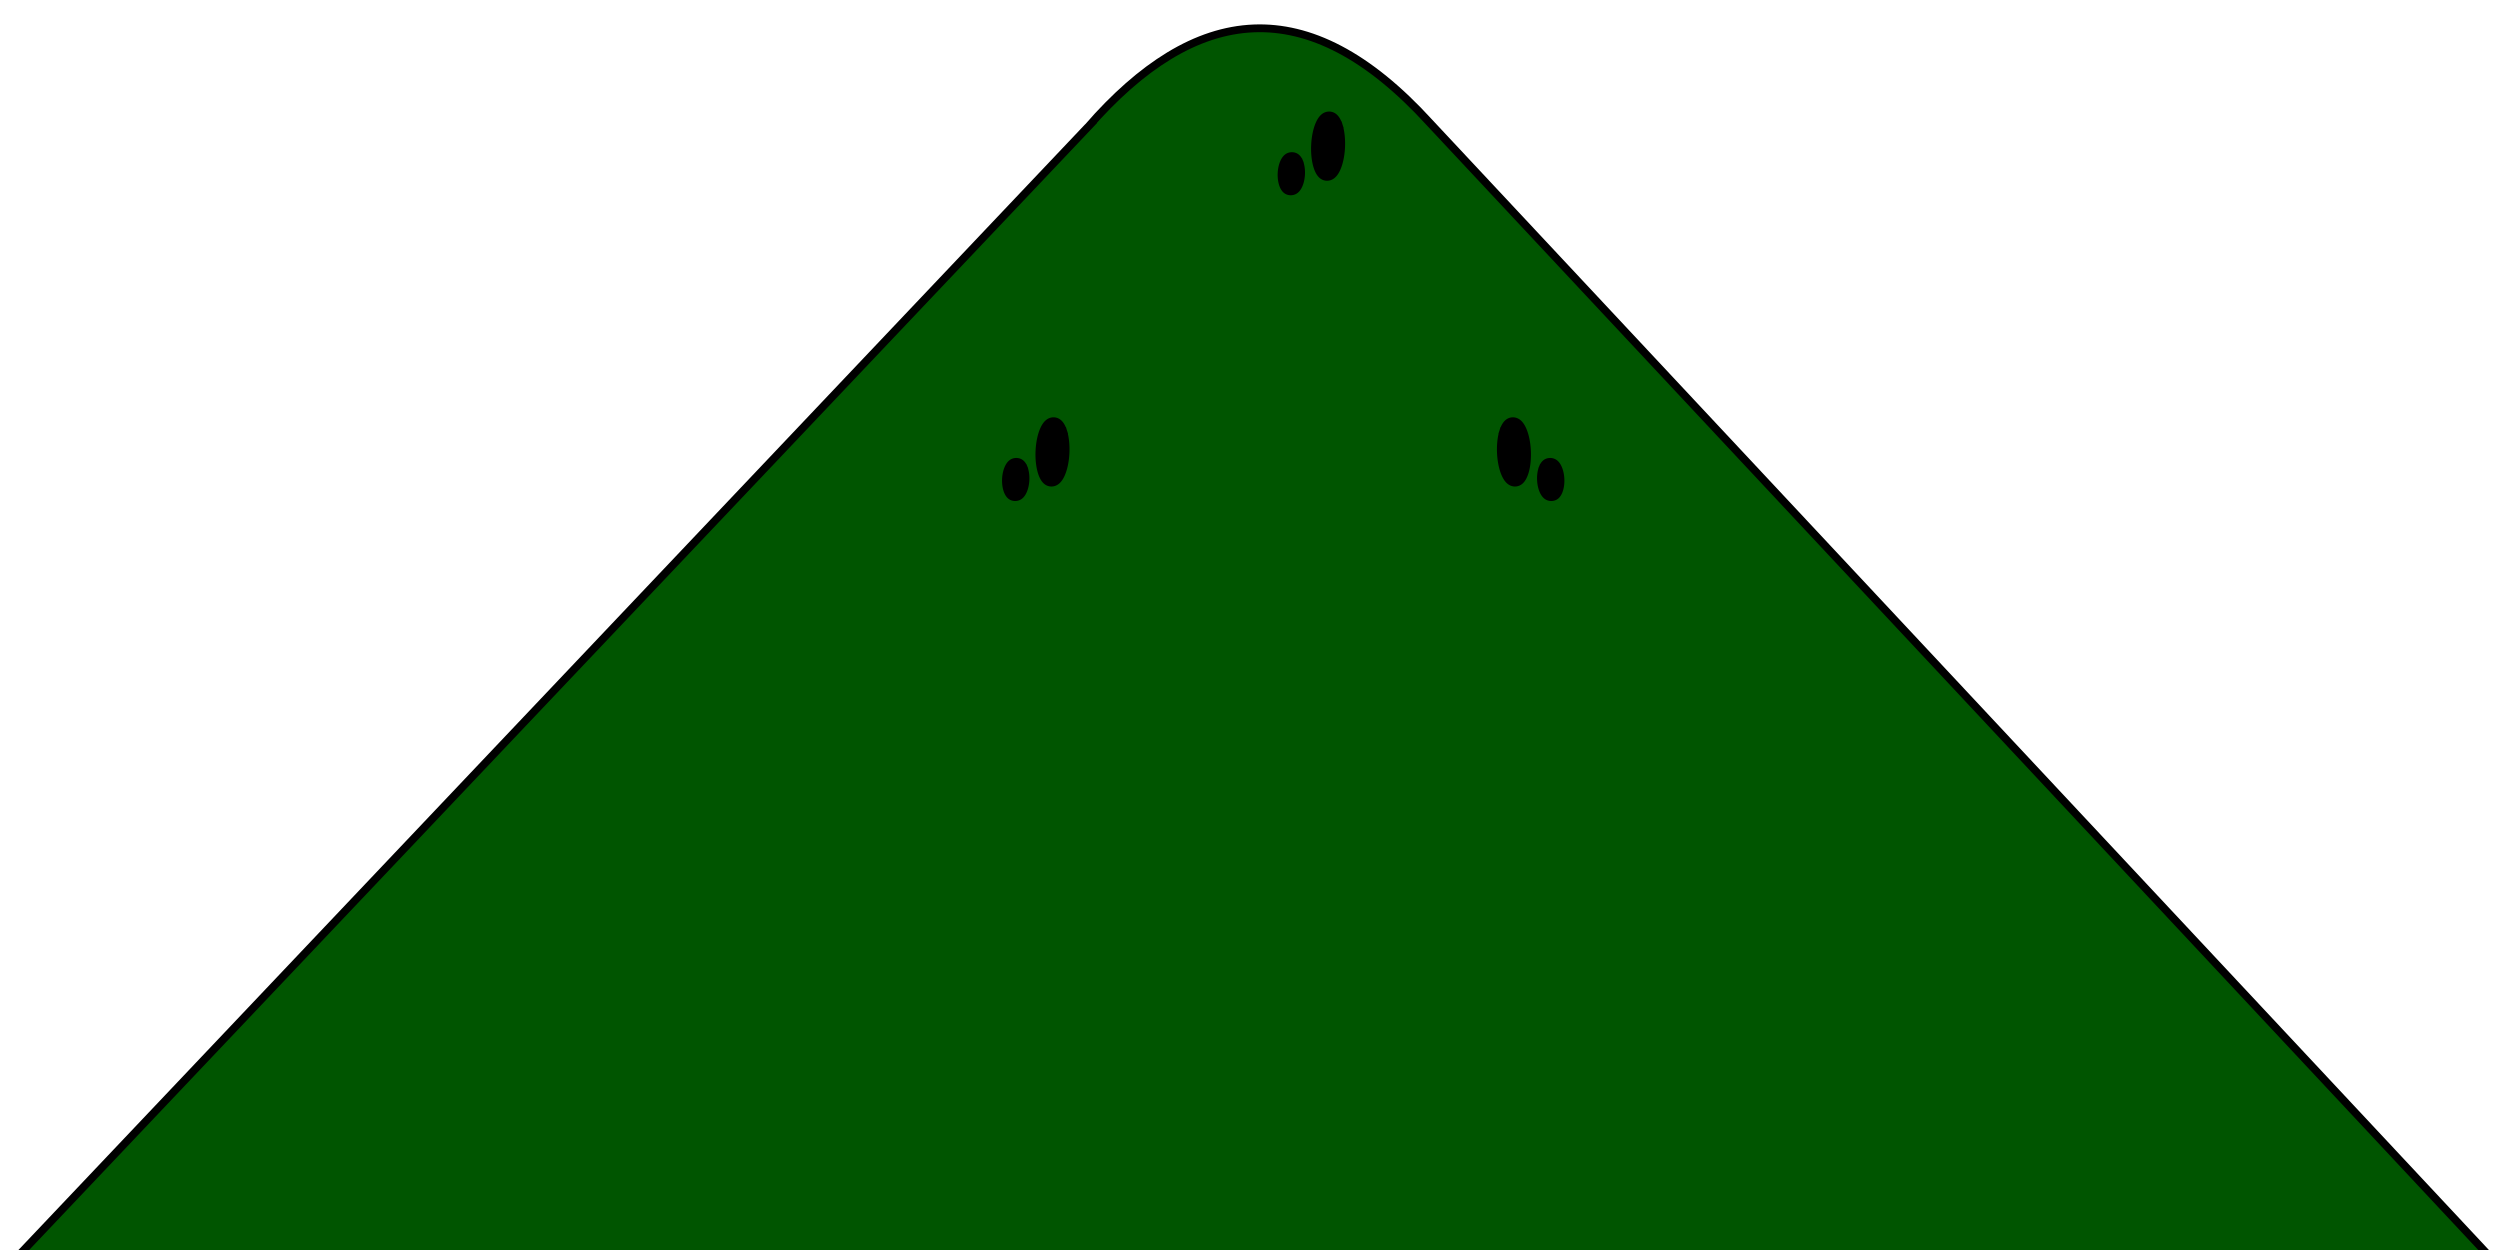 <?xml version="1.0" encoding="UTF-8" standalone="no"?>
<!-- Created with Inkscape (http://www.inkscape.org/) -->

<svg
   xmlns:dc="http://purl.org/dc/elements/1.1/"
   xmlns:cc="http://creativecommons.org/ns#"
   xmlns:rdf="http://www.w3.org/1999/02/22-rdf-syntax-ns#"
   xmlns:svg="http://www.w3.org/2000/svg"
   xmlns="http://www.w3.org/2000/svg"
   xmlns:sodipodi="http://sodipodi.sourceforge.net/DTD/sodipodi-0.dtd"
   xmlns:inkscape="http://www.inkscape.org/namespaces/inkscape"
   width="1024"
   height="512"
   viewBox="0 0 1024 512"
   id="svg3355"
   version="1.1"
   inkscape:version="0.91 r13725"
   sodipodi:docname="green_mountain.svg"
   inkscape:export-filename="/home/z/.xonotic/data/xonotic-sxb.pk3dir/textures/sxb_v1_earth/green_mountain.png"
   inkscape:export-xdpi="90"
   inkscape:export-ydpi="90">
  <defs
     id="defs3357" />
  <sodipodi:namedview
     id="base"
     pagecolor="#ffffff"
     bordercolor="#666666"
     borderopacity="1.0"
     inkscape:pageopacity="0.0"
     inkscape:pageshadow="2"
     inkscape:zoom="1.4"
     inkscape:cx="349.67816"
     inkscape:cy="379.80276"
     inkscape:document-units="px"
     inkscape:current-layer="layer1"
     showgrid="true"
     units="px"
     inkscape:window-width="2560"
     inkscape:window-height="1372"
     inkscape:window-x="2560"
     inkscape:window-y="0"
     inkscape:window-maximized="1">
    <inkscape:grid
       type="xygrid"
       id="grid4187"
       spacingx="512"
       spacingy="512" />
    <inkscape:grid
       type="xygrid"
       id="grid4189"
       color="#77668f"
       opacity="0.125"
       empcolor="#3fbfff"
       empopacity="0.251"
       enabled="true"
       spacingx="128"
       spacingy="128" />
  </sodipodi:namedview>
  <g
     inkscape:label="Layer 1"
     inkscape:groupmode="layer"
     id="layer1"
     transform="translate(0,-540.362)">
    <path
       sodipodi:nodetypes="ccccsc"
       inkscape:connector-curvature="0"
       id="path3785-4"
       d="M 445.689,592.307 4.85,1057.522 1021.635,1057.021 585.554,590.582 c -25.224,-27.673 -49.144,-39.504 -72.016,-38.586 -23.644,0.95 -46.166,15.525 -67.849,40.311 z"
       style="fill:#005500;stroke:#000000;stroke-width:3.189;stroke-linecap:butt;stroke-linejoin:miter;stroke-miterlimit:4;stroke-dasharray:none;stroke-opacity:1" />
    <g
       id="g3344"
       transform="matrix(0.428,0.007,-0.013,0.368,438.576,319.769)">
      <g
         id="g4216">
        <path
           transform="matrix(1.312,0,0,1.164,-79.335,-117.925)"
           sodipodi:open="true"
           sodipodi:end="5.5243377"
           sodipodi:start="5.5605539"
           d="m 272.143,732.279 a 8.571,29.286 0 0 1 -0.702,41.158 8.571,29.286 0 0 1 -12.052,-2.027 8.571,29.286 0 0 1 0.484,-41.195 8.571,29.286 0 0 1 12.061,1.281"
           sodipodi:ry="29.285715"
           sodipodi:rx="8.5714283"
           sodipodi:cy="751.64789"
           sodipodi:cx="265.71429"
           id="path3787-9"
           style="color:#000000;display:inline;overflow:visible;visibility:visible;fill:#000000;fill-opacity:1;fill-rule:nonzero;stroke:#000000;stroke-width:7.6;stroke-linecap:square;stroke-linejoin:round;stroke-miterlimit:4;stroke-dasharray:none;stroke-dashoffset:0;stroke-opacity:1;marker:none;enable-background:accumulate"
           sodipodi:type="arc" />
        <path
           transform="matrix(1.056,0,0,0.724,-45.545,244.142)"
           sodipodi:open="true"
           sodipodi:end="5.5243377"
           sodipodi:start="5.5605539"
           d="m 272.143,732.279 a 8.571,29.286 0 0 1 -0.702,41.158 8.571,29.286 0 0 1 -12.052,-2.027 8.571,29.286 0 0 1 0.484,-41.195 8.571,29.286 0 0 1 12.061,1.281"
           sodipodi:ry="29.285715"
           sodipodi:rx="8.5714283"
           sodipodi:cy="751.64789"
           sodipodi:cx="265.71429"
           id="path3787-7-8"
           style="color:#000000;display:inline;overflow:visible;visibility:visible;fill:#000000;fill-opacity:1;fill-rule:nonzero;stroke:#000000;stroke-width:7.6;stroke-linecap:square;stroke-linejoin:round;stroke-miterlimit:4;stroke-dasharray:none;stroke-dashoffset:0;stroke-opacity:1;marker:none;enable-background:accumulate"
           sodipodi:type="arc" />
      </g>
    </g>
    <g
       id="g3344-3"
       transform="matrix(0.428,0.007,-0.013,0.368,325.69,445.008)">
      <g
         id="g4212">
        <path
           transform="matrix(1.312,0,0,1.164,-79.335,-117.925)"
           sodipodi:open="true"
           sodipodi:end="5.5243377"
           sodipodi:start="5.5605539"
           d="m 272.143,732.279 a 8.571,29.286 0 0 1 -0.702,41.158 8.571,29.286 0 0 1 -12.052,-2.027 8.571,29.286 0 0 1 0.484,-41.195 8.571,29.286 0 0 1 12.061,1.281"
           sodipodi:ry="29.285715"
           sodipodi:rx="8.5714283"
           sodipodi:cy="751.64789"
           sodipodi:cx="265.71429"
           id="path3787-9-6"
           style="color:#000000;display:inline;overflow:visible;visibility:visible;fill:#000000;fill-opacity:1;fill-rule:nonzero;stroke:#000000;stroke-width:7.6;stroke-linecap:square;stroke-linejoin:round;stroke-miterlimit:4;stroke-dasharray:none;stroke-dashoffset:0;stroke-opacity:1;marker:none;enable-background:accumulate"
           sodipodi:type="arc" />
        <path
           transform="matrix(1.056,0,0,0.724,-45.545,244.142)"
           sodipodi:open="true"
           sodipodi:end="5.5243377"
           sodipodi:start="5.5605539"
           d="m 272.143,732.279 a 8.571,29.286 0 0 1 -0.702,41.158 8.571,29.286 0 0 1 -12.052,-2.027 8.571,29.286 0 0 1 0.484,-41.195 8.571,29.286 0 0 1 12.061,1.281"
           sodipodi:ry="29.285715"
           sodipodi:rx="8.5714283"
           sodipodi:cy="751.64789"
           sodipodi:cx="265.71429"
           id="path3787-7-8-7"
           style="color:#000000;display:inline;overflow:visible;visibility:visible;fill:#000000;fill-opacity:1;fill-rule:nonzero;stroke:#000000;stroke-width:7.6;stroke-linecap:square;stroke-linejoin:round;stroke-miterlimit:4;stroke-dasharray:none;stroke-dashoffset:0;stroke-opacity:1;marker:none;enable-background:accumulate"
           sodipodi:type="arc" />
      </g>
    </g>
    <g
       id="g3344-3-5"
       transform="matrix(-0.428,0.007,0.013,0.368,725.526,445.008)">
      <g
         id="g4212-3">
        <path
           transform="matrix(1.312,0,0,1.164,-79.335,-117.925)"
           sodipodi:open="true"
           sodipodi:end="5.5243377"
           sodipodi:start="5.5605539"
           d="m 272.143,732.279 a 8.571,29.286 0 0 1 -0.702,41.158 8.571,29.286 0 0 1 -12.052,-2.027 8.571,29.286 0 0 1 0.484,-41.195 8.571,29.286 0 0 1 12.061,1.281"
           sodipodi:ry="29.285715"
           sodipodi:rx="8.5714283"
           sodipodi:cy="751.64789"
           sodipodi:cx="265.71429"
           id="path3787-9-6-5"
           style="color:#000000;display:inline;overflow:visible;visibility:visible;fill:#000000;fill-opacity:1;fill-rule:nonzero;stroke:#000000;stroke-width:7.6;stroke-linecap:square;stroke-linejoin:round;stroke-miterlimit:4;stroke-dasharray:none;stroke-dashoffset:0;stroke-opacity:1;marker:none;enable-background:accumulate"
           sodipodi:type="arc" />
        <path
           transform="matrix(1.056,0,0,0.724,-45.545,244.142)"
           sodipodi:open="true"
           sodipodi:end="5.5243377"
           sodipodi:start="5.5605539"
           d="m 272.143,732.279 a 8.571,29.286 0 0 1 -0.702,41.158 8.571,29.286 0 0 1 -12.052,-2.027 8.571,29.286 0 0 1 0.484,-41.195 8.571,29.286 0 0 1 12.061,1.281"
           sodipodi:ry="29.285715"
           sodipodi:rx="8.5714283"
           sodipodi:cy="751.64789"
           sodipodi:cx="265.71429"
           id="path3787-7-8-7-6"
           style="color:#000000;display:inline;overflow:visible;visibility:visible;fill:#000000;fill-opacity:1;fill-rule:nonzero;stroke:#000000;stroke-width:7.6;stroke-linecap:square;stroke-linejoin:round;stroke-miterlimit:4;stroke-dasharray:none;stroke-dashoffset:0;stroke-opacity:1;marker:none;enable-background:accumulate"
           sodipodi:type="arc" />
      </g>
    </g>
  </g>
</svg>
